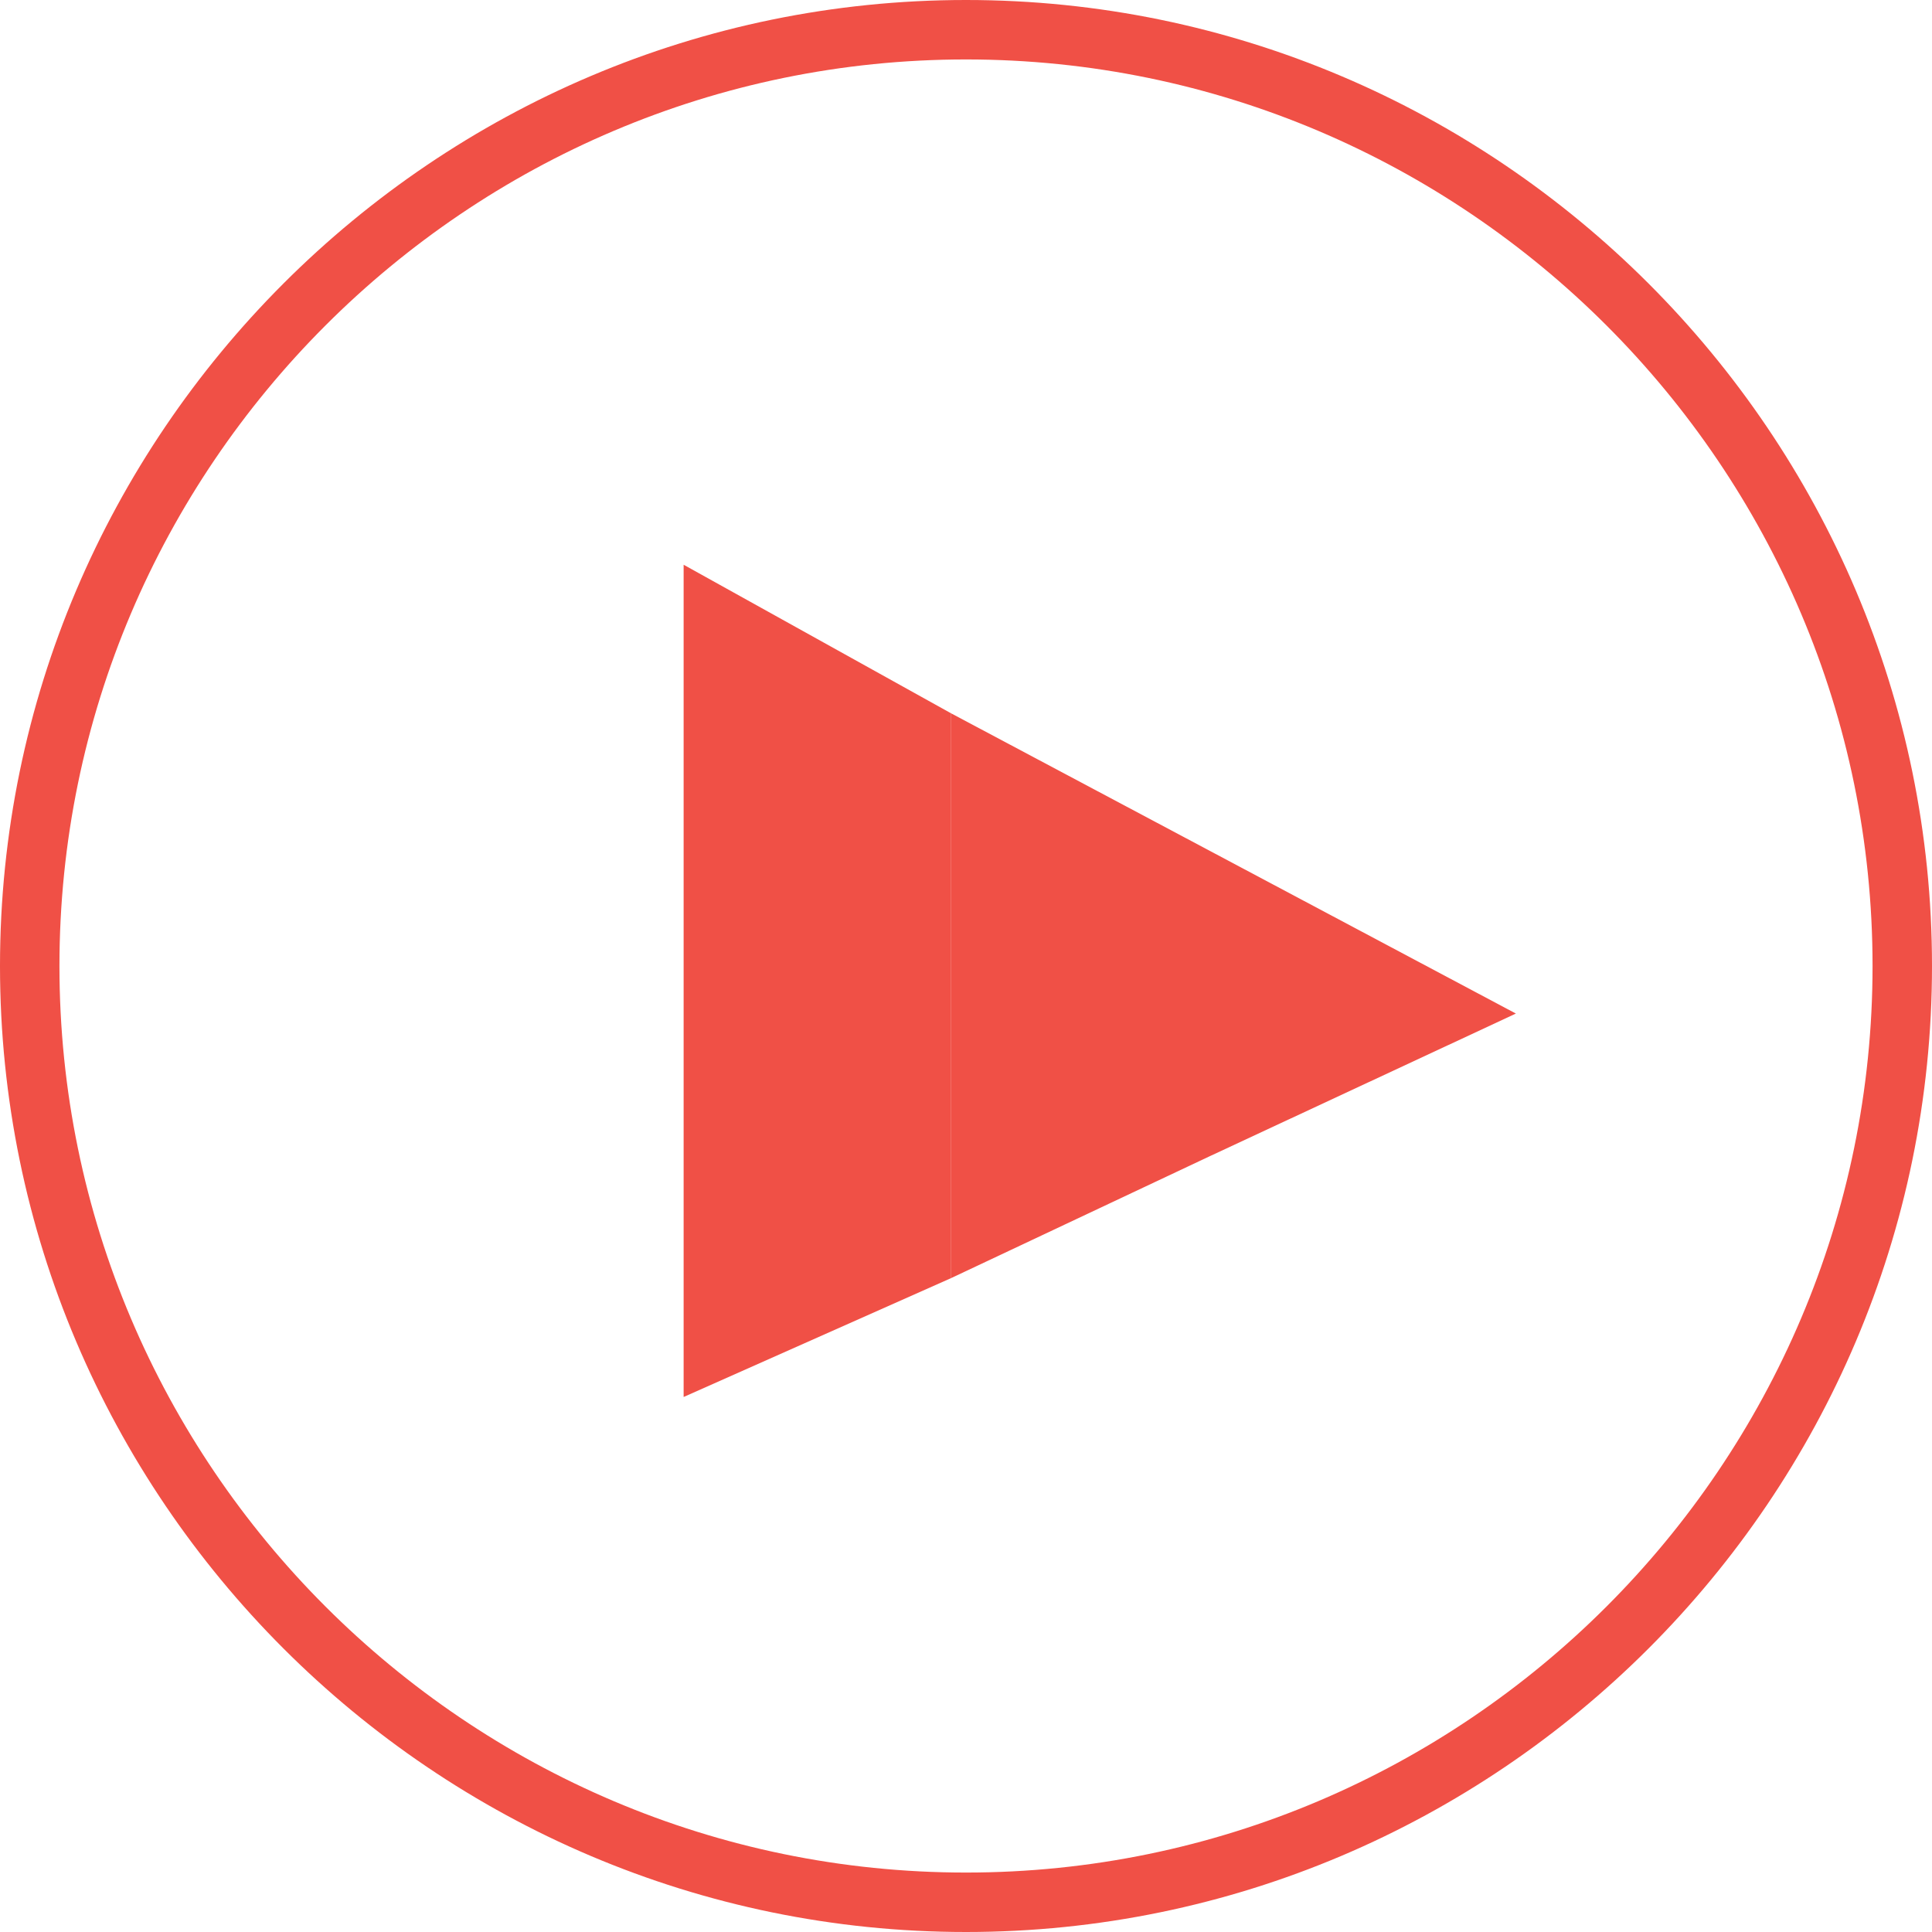 <?xml version="1.0" encoding="utf-8"?>
<!-- Generator: Adobe Illustrator 19.2.0, SVG Export Plug-In . SVG Version: 6.00 Build 0)  -->
<svg version="1.1" id="Layer_1" xmlns="http://www.w3.org/2000/svg" xmlns:xlink="http://www.w3.org/1999/xlink" x="0px" y="0px"
	 viewBox="0 0 65 65" style="enable-background:new 0 0 65 65;" xml:space="preserve">
<style type="text/css">
	.st0{fill:#F05046;}
</style>
<g id="play-btn">
	<g id="circle">
		<path class="st0" d="M32.5,2C49.3,2,63,15.7,63,32.5S49.3,63,32.5,63S2,49.3,2,32.5C2,15.7,15.7,2,32.5,2 M32.5,0
			C14.6,0,0,14.6,0,32.5S14.6,65,32.5,65S65,50.4,65,32.5S50.4,0,32.5,0L32.5,0z"/>
	</g>
	<polygon id="left" class="st0" points="23,19 32,24 32,43 23,47 	"/>
	<polygon id="right" class="st0" points="32,24 51,34.1 40.7,38.9 32,43 	"/>
</g>
</svg>
